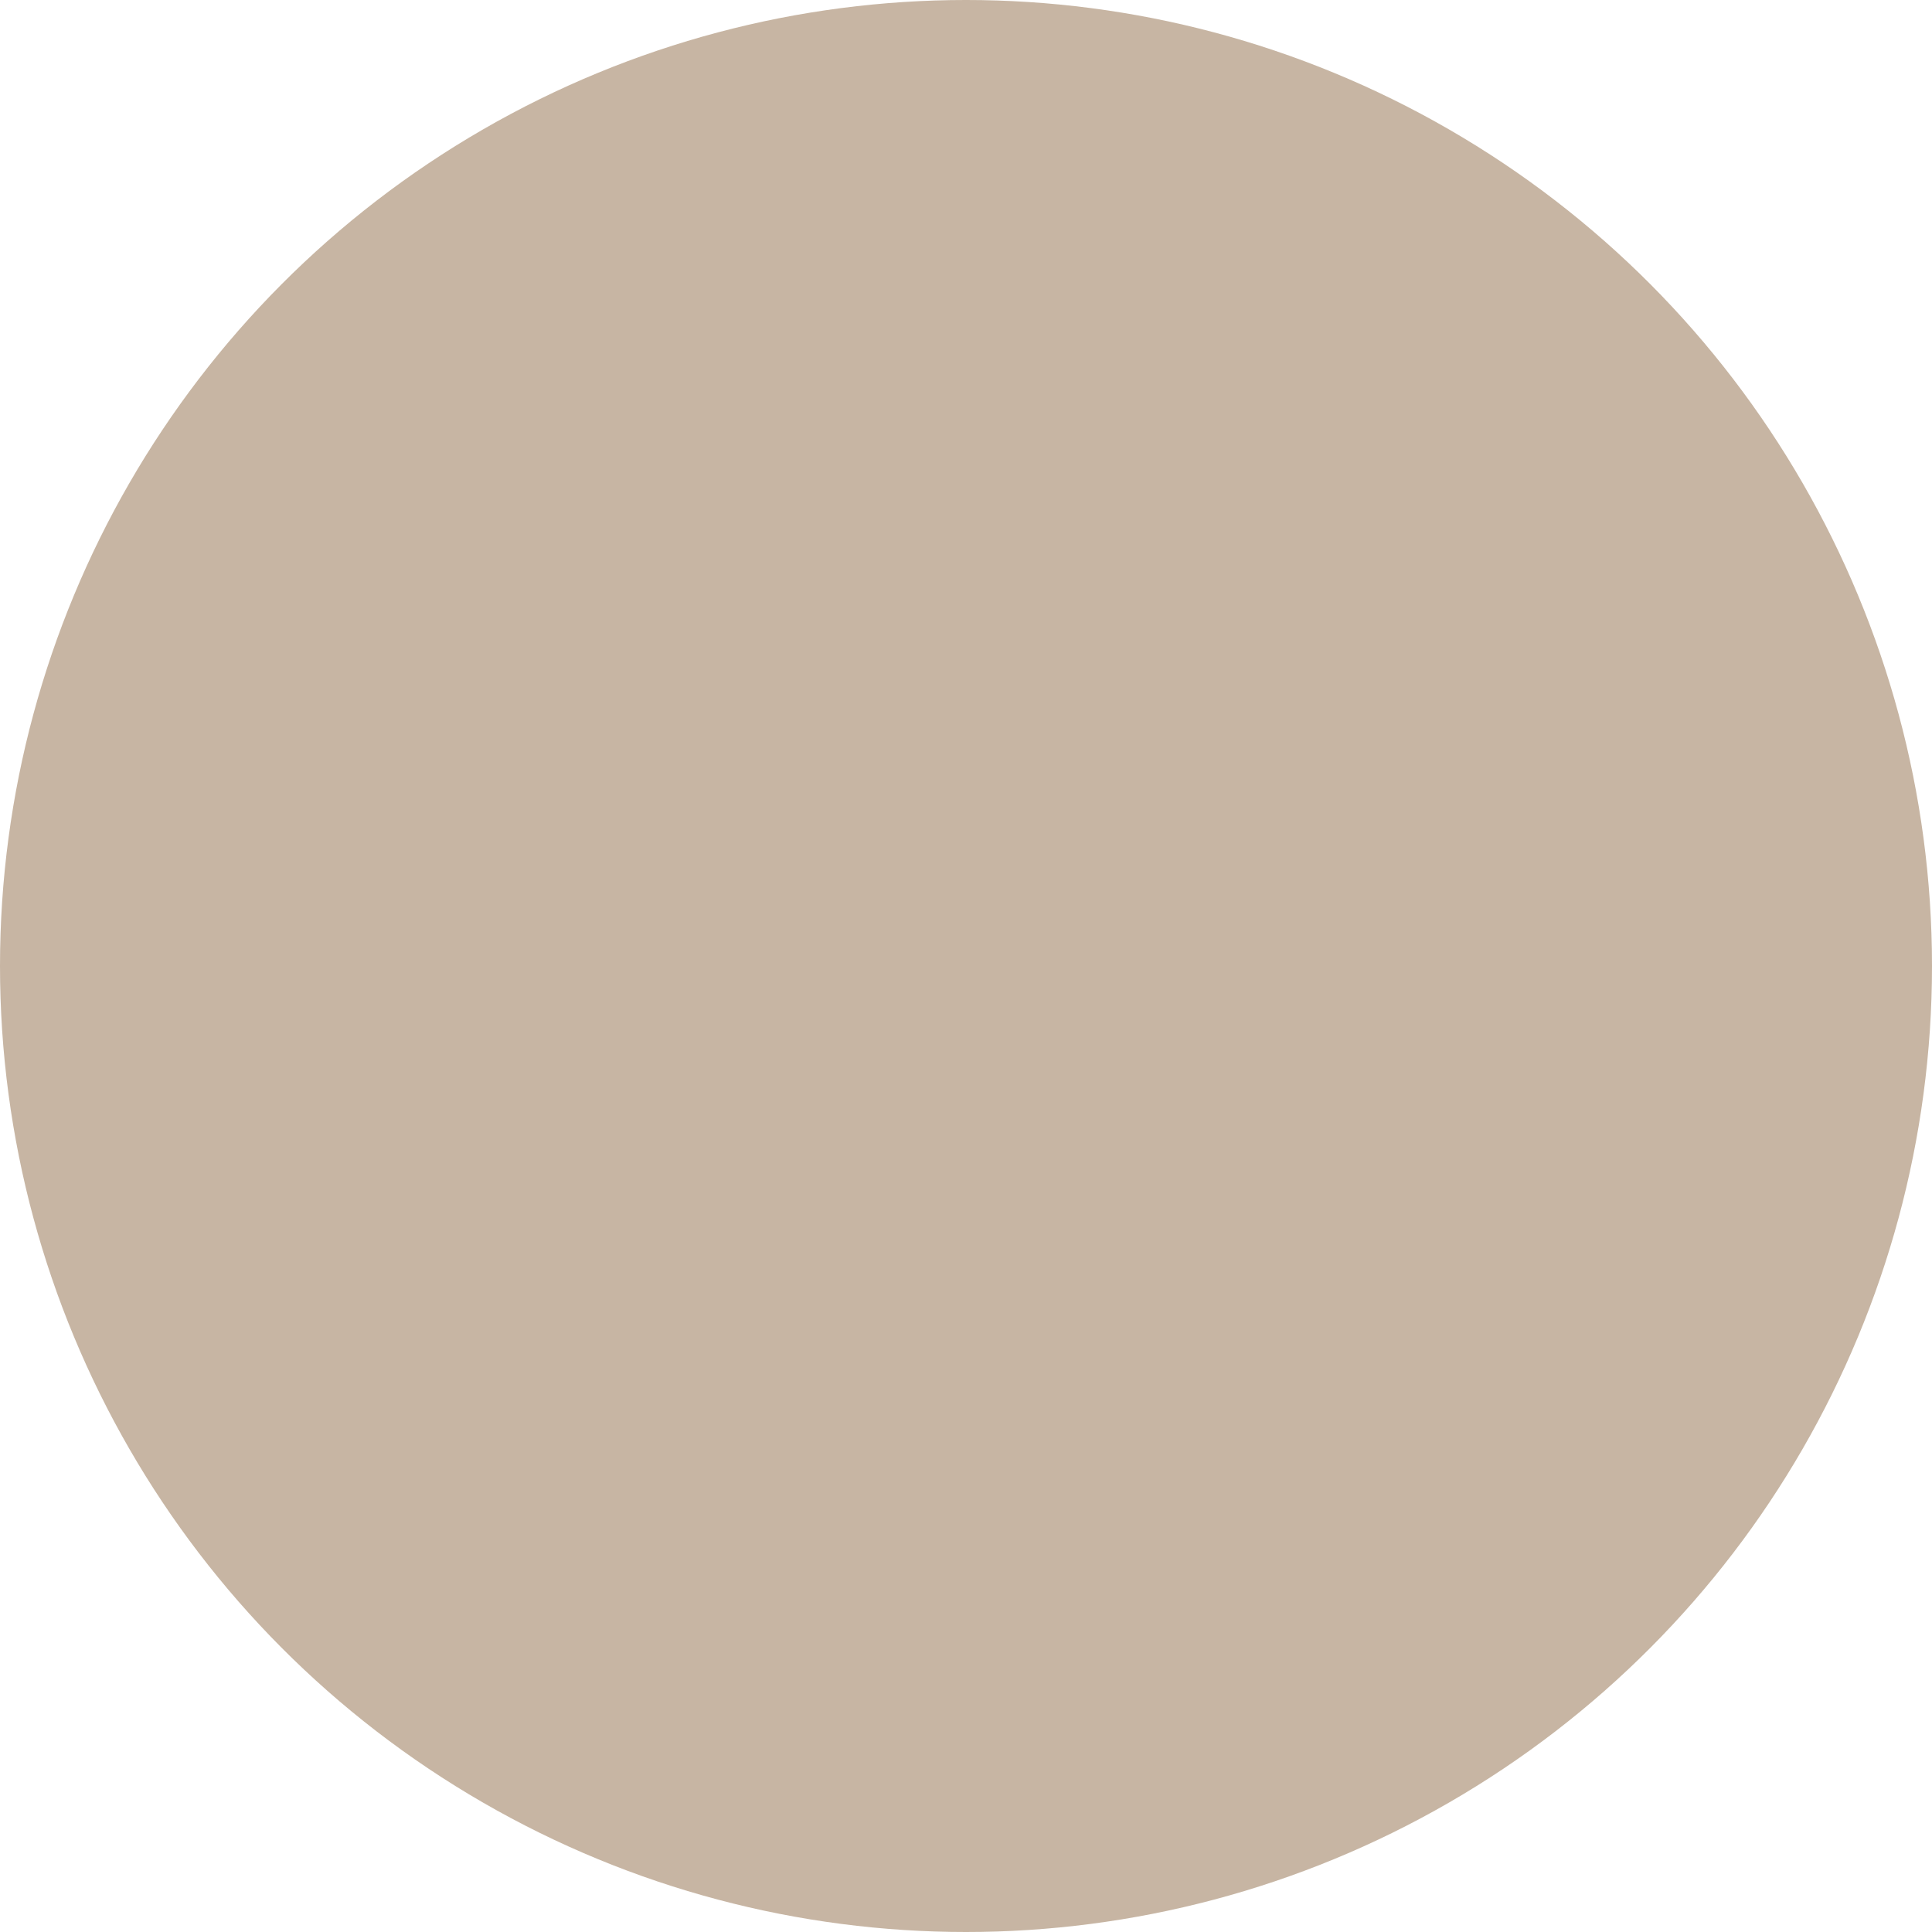 <svg width="710" height="710" viewBox="0 0 710 710" fill="none" xmlns="http://www.w3.org/2000/svg">
<circle cx="355" cy="355" r="355" fill="#C7B5A3"/>
<path class="animate cream" d="M223.613 203.994C249.348 203.83 274.759 209.742 297.779 221.25C310.481 227.353 323.533 232.696 335.738 239.675C343.248 244.152 350.214 249.482 356.499 255.559C358.164 257.106 359.185 257.34 361.142 255.851C375.419 244.217 390.941 234.199 407.423 225.981C423.541 218.389 438.9 209.191 455.806 203.293C471.57 197.607 488.015 194.024 504.715 192.636C519.328 191.206 534.077 192.192 548.369 195.556C554.118 197.067 559.652 199.304 564.837 202.213C566.196 202.899 567.385 203.878 568.319 205.08C569.254 206.282 569.909 207.676 570.239 209.162C570.886 211.861 572.156 214.371 573.947 216.491C577.948 221.776 576.867 228.17 576.867 234.01C576.867 237.485 576.546 240.989 576.517 244.463C576.342 261.72 574.794 278.859 573.071 295.97C571.786 309.051 570.735 322.248 569.363 335.213C566.618 361.112 567.115 387.099 567.523 413.085C567.786 431.334 568.487 449.613 568.808 467.891C569.013 479.074 560.515 487.396 547.609 485.001C546.137 484.707 544.643 484.54 543.142 484.505C525.272 484.505 507.431 484.067 489.59 484.709C471.019 485.352 452.244 486.053 434.52 492.301C420.504 497.265 406.635 502.783 392.677 507.981C389.997 509.115 387.426 510.493 384.998 512.098C384.155 512.606 383.423 513.28 382.846 514.077C382.269 514.875 381.859 515.781 381.64 516.74C378.924 527.252 365.201 532.654 356.412 526.23C337.169 512.069 315.328 504.156 292.436 498.55C280.511 495.336 268.399 492.859 256.17 491.133C243.561 489.77 230.85 489.613 218.211 490.666L195.932 492.272C188.749 492.797 181.565 493.673 174.353 493.849C172.495 494.008 170.683 494.513 169.01 495.338C158.002 500.01 144.599 493.469 142.146 482.374C141.563 479.844 141.916 477.189 143.139 474.899C146.059 469.351 145.417 463.599 144.424 457.847C142.905 448.795 141.153 439.802 139.401 430.78C139.072 428.714 138.945 426.621 139.022 424.531C139.022 360.022 139.022 295.512 139.022 231.003C139.022 220.637 143.811 214.652 154.06 213.484C162.084 212.216 170.037 210.53 177.886 208.432C187.112 206.498 196.474 205.288 205.889 204.812C211.769 204.11 217.693 203.837 223.613 203.994V203.994ZM213.948 234.653C201.499 234.144 189.033 235.016 176.777 237.251C173.127 237.981 172.484 239.441 172.484 242.741C172.601 285.76 172.601 328.789 172.484 371.828C172.484 386.018 172.484 400.209 172.309 414.399C172.134 428.59 175.229 442.576 176.923 456.62C177.302 459.54 178.441 460.416 181.361 460.183C194.676 459.161 208.02 458.022 221.364 457.496C242.18 456.271 263.065 457.823 283.471 462.11C309.751 467.949 335.534 474.607 359.069 488.155C359.574 488.534 360.189 488.739 360.821 488.739C361.452 488.739 362.067 488.534 362.573 488.155C372.361 481.836 382.678 476.375 393.407 471.833C405.306 466.207 417.651 461.577 430.315 457.993C452.594 451.919 475.458 450.664 498.408 450.401C508.774 450.401 519.14 449.992 529.476 450.897C535.316 451.394 535.316 451.131 534.966 445.291C534.966 443.452 534.528 441.612 534.47 439.744C534.119 430.458 534.148 421.144 533.886 411.83C533.302 391.099 533.331 370.338 534.44 349.607C534.791 343.447 535.375 337.315 535.988 331.183C537.01 320.555 538.236 309.927 539.229 299.298C540.076 290.042 540.718 280.757 541.507 271.501C542.704 256.902 543.463 242.011 543.434 227.236C543.434 225.747 543.054 224.783 541.536 224.316C534.449 222.058 527.134 220.589 519.724 219.936C510.288 219.551 500.837 220.03 491.488 221.367C479.383 222.943 467.474 225.771 455.952 229.806C434.316 237.923 415.394 250.537 397.554 264.844C387.671 272.999 377.188 280.397 366.193 286.976C364.073 288.238 361.636 288.869 359.17 288.797C356.703 288.724 354.308 287.951 352.265 286.568C348.878 284.524 345.637 282.246 342.25 280.173C330.833 273.195 320.701 264.202 308.437 258.508C288.954 249.574 268.73 242.354 247.994 236.93C236.869 234.01 225.335 234.74 213.948 234.653Z" />
</svg>
